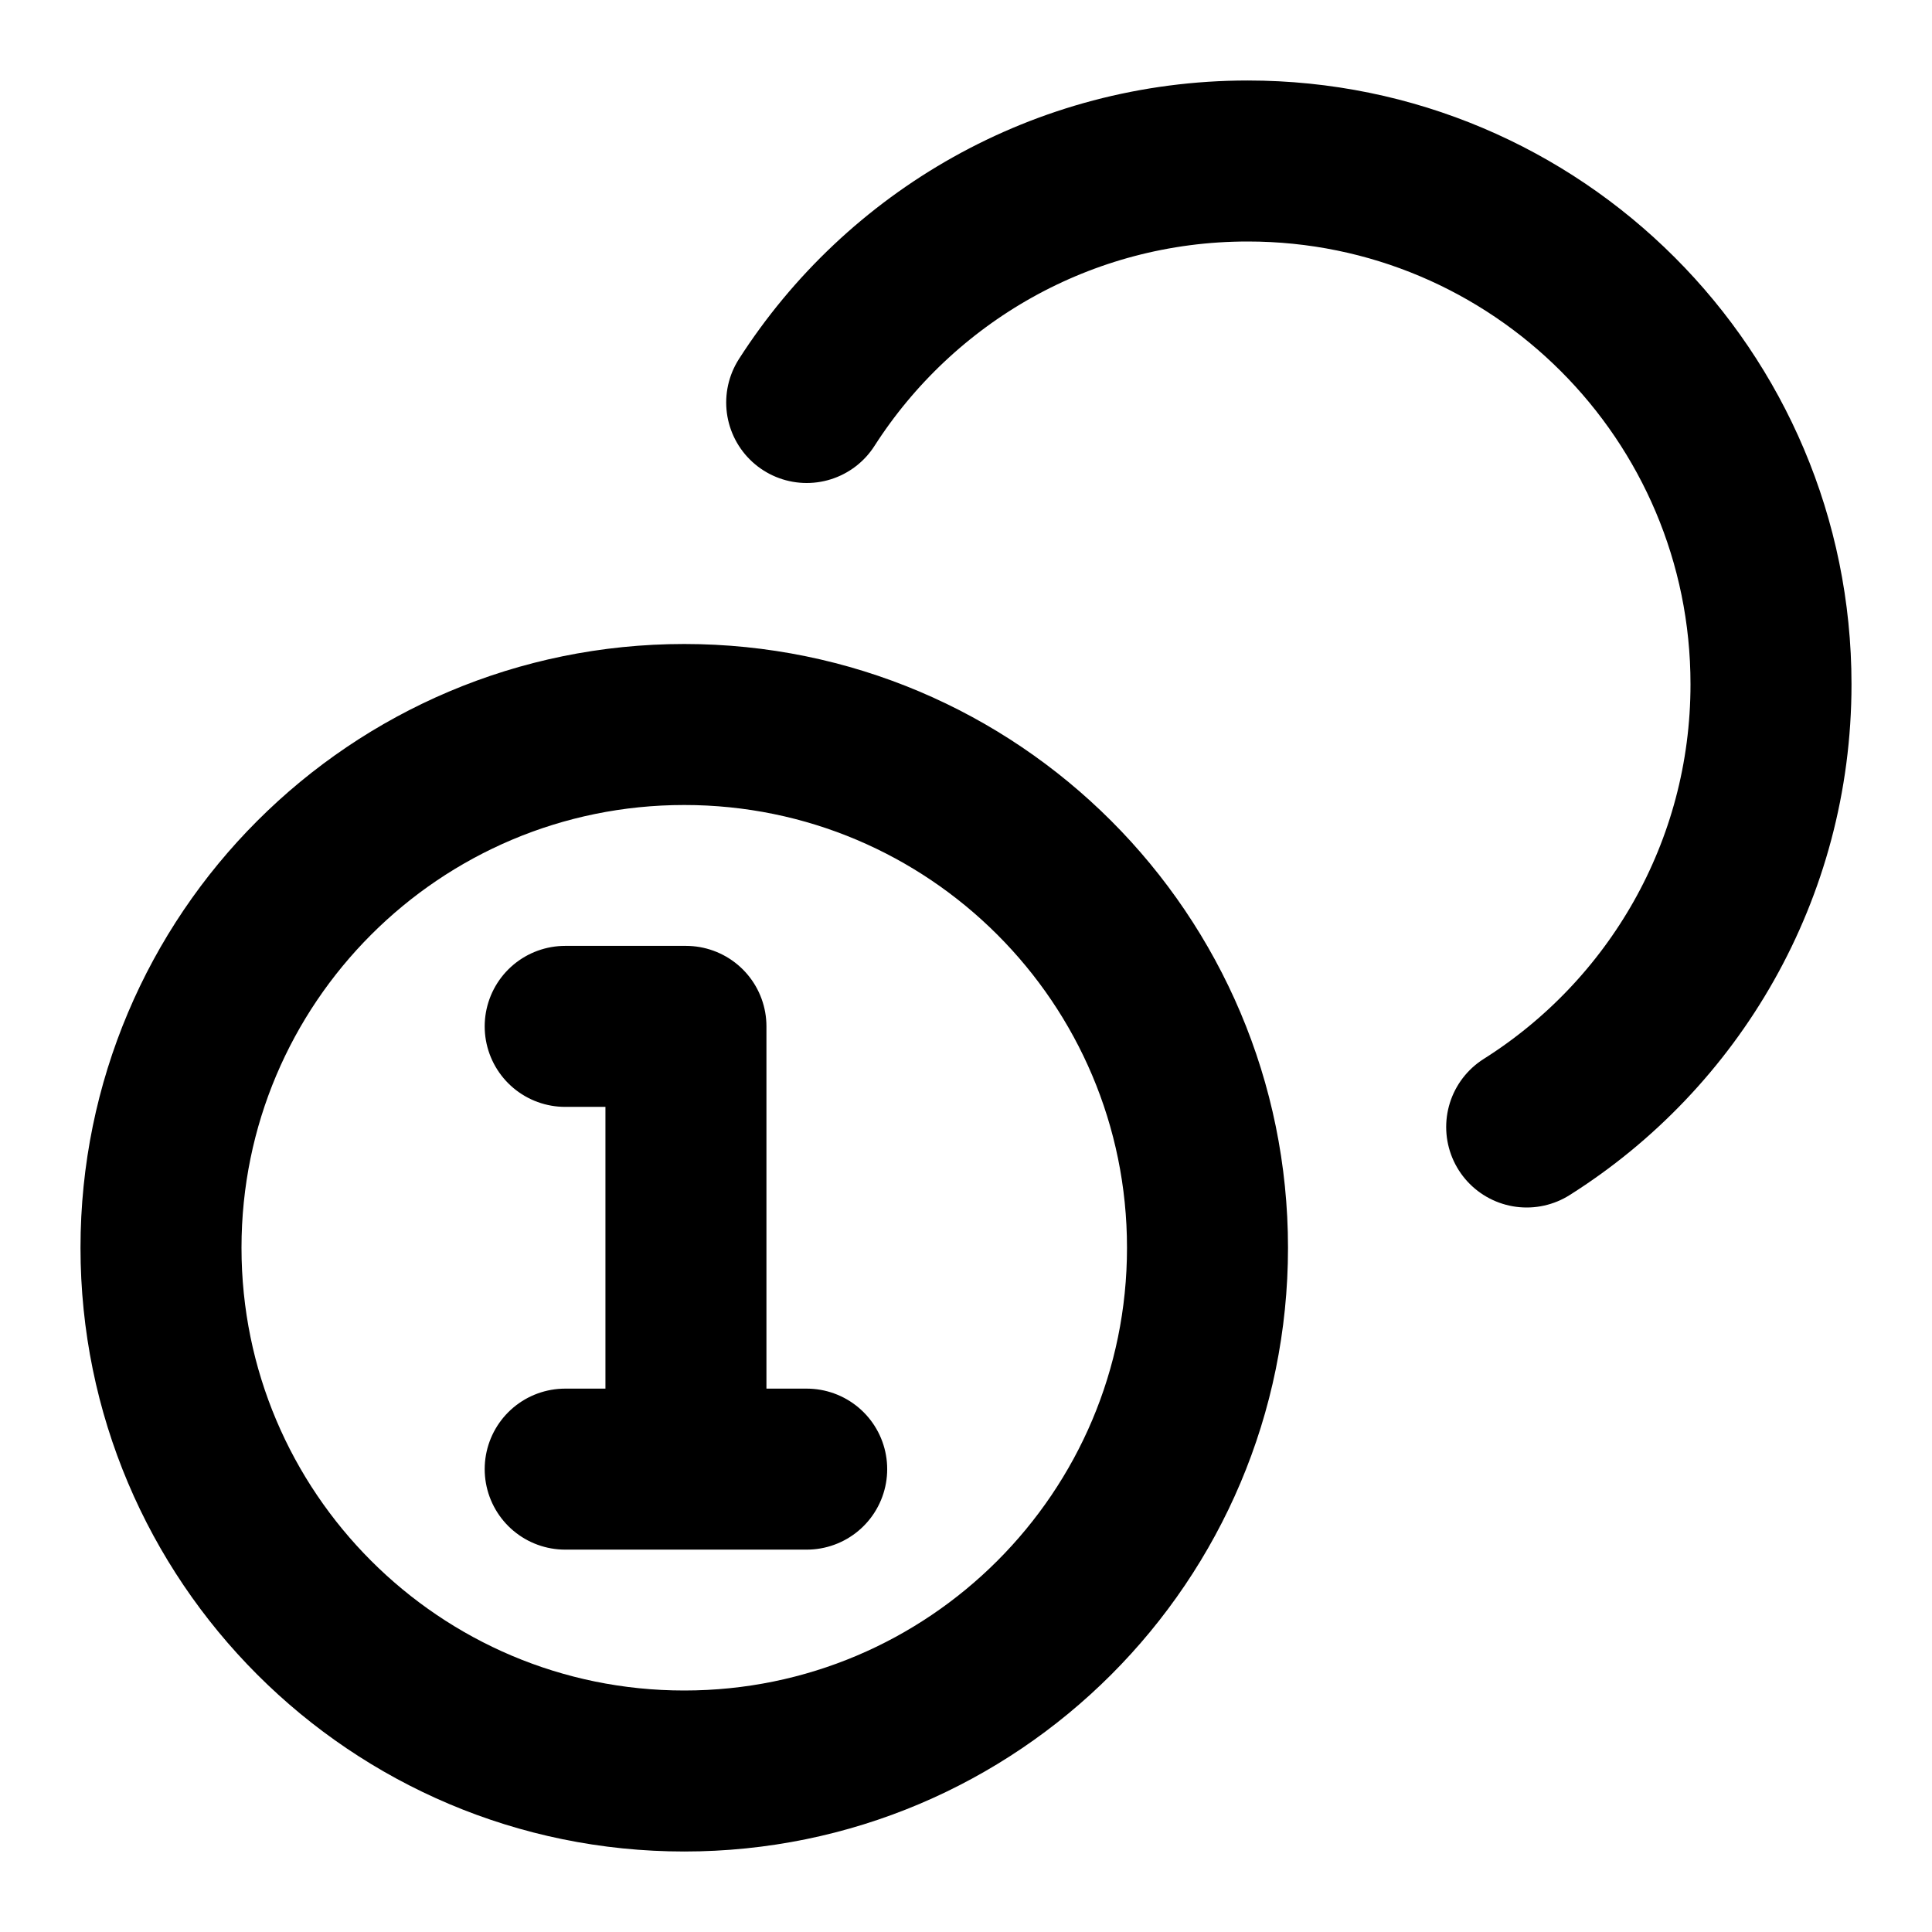 <svg width="24" height="24" viewBox="0 0 24 24" fill="none" xmlns="http://www.w3.org/2000/svg">
<path d="M18.965 14C20.789 12.849 22 10.816 22 8.5C22 4.91 19.09 2 15.5 2C13.198 2 11.177 3.196 10.021 5M7.021 12.75H8.521V18.25M7.021 18.25H10.021M2 15.5C2 19.09 4.91 22 8.5 22C12.09 22 15 19.09 15 15.5C15 11.91 12.09 9 8.5 9C4.91 9 2 11.91 2 15.5Z" stroke="currentColor" stroke-width="2" stroke-linecap="round" stroke-linejoin="round"/>
</svg>
